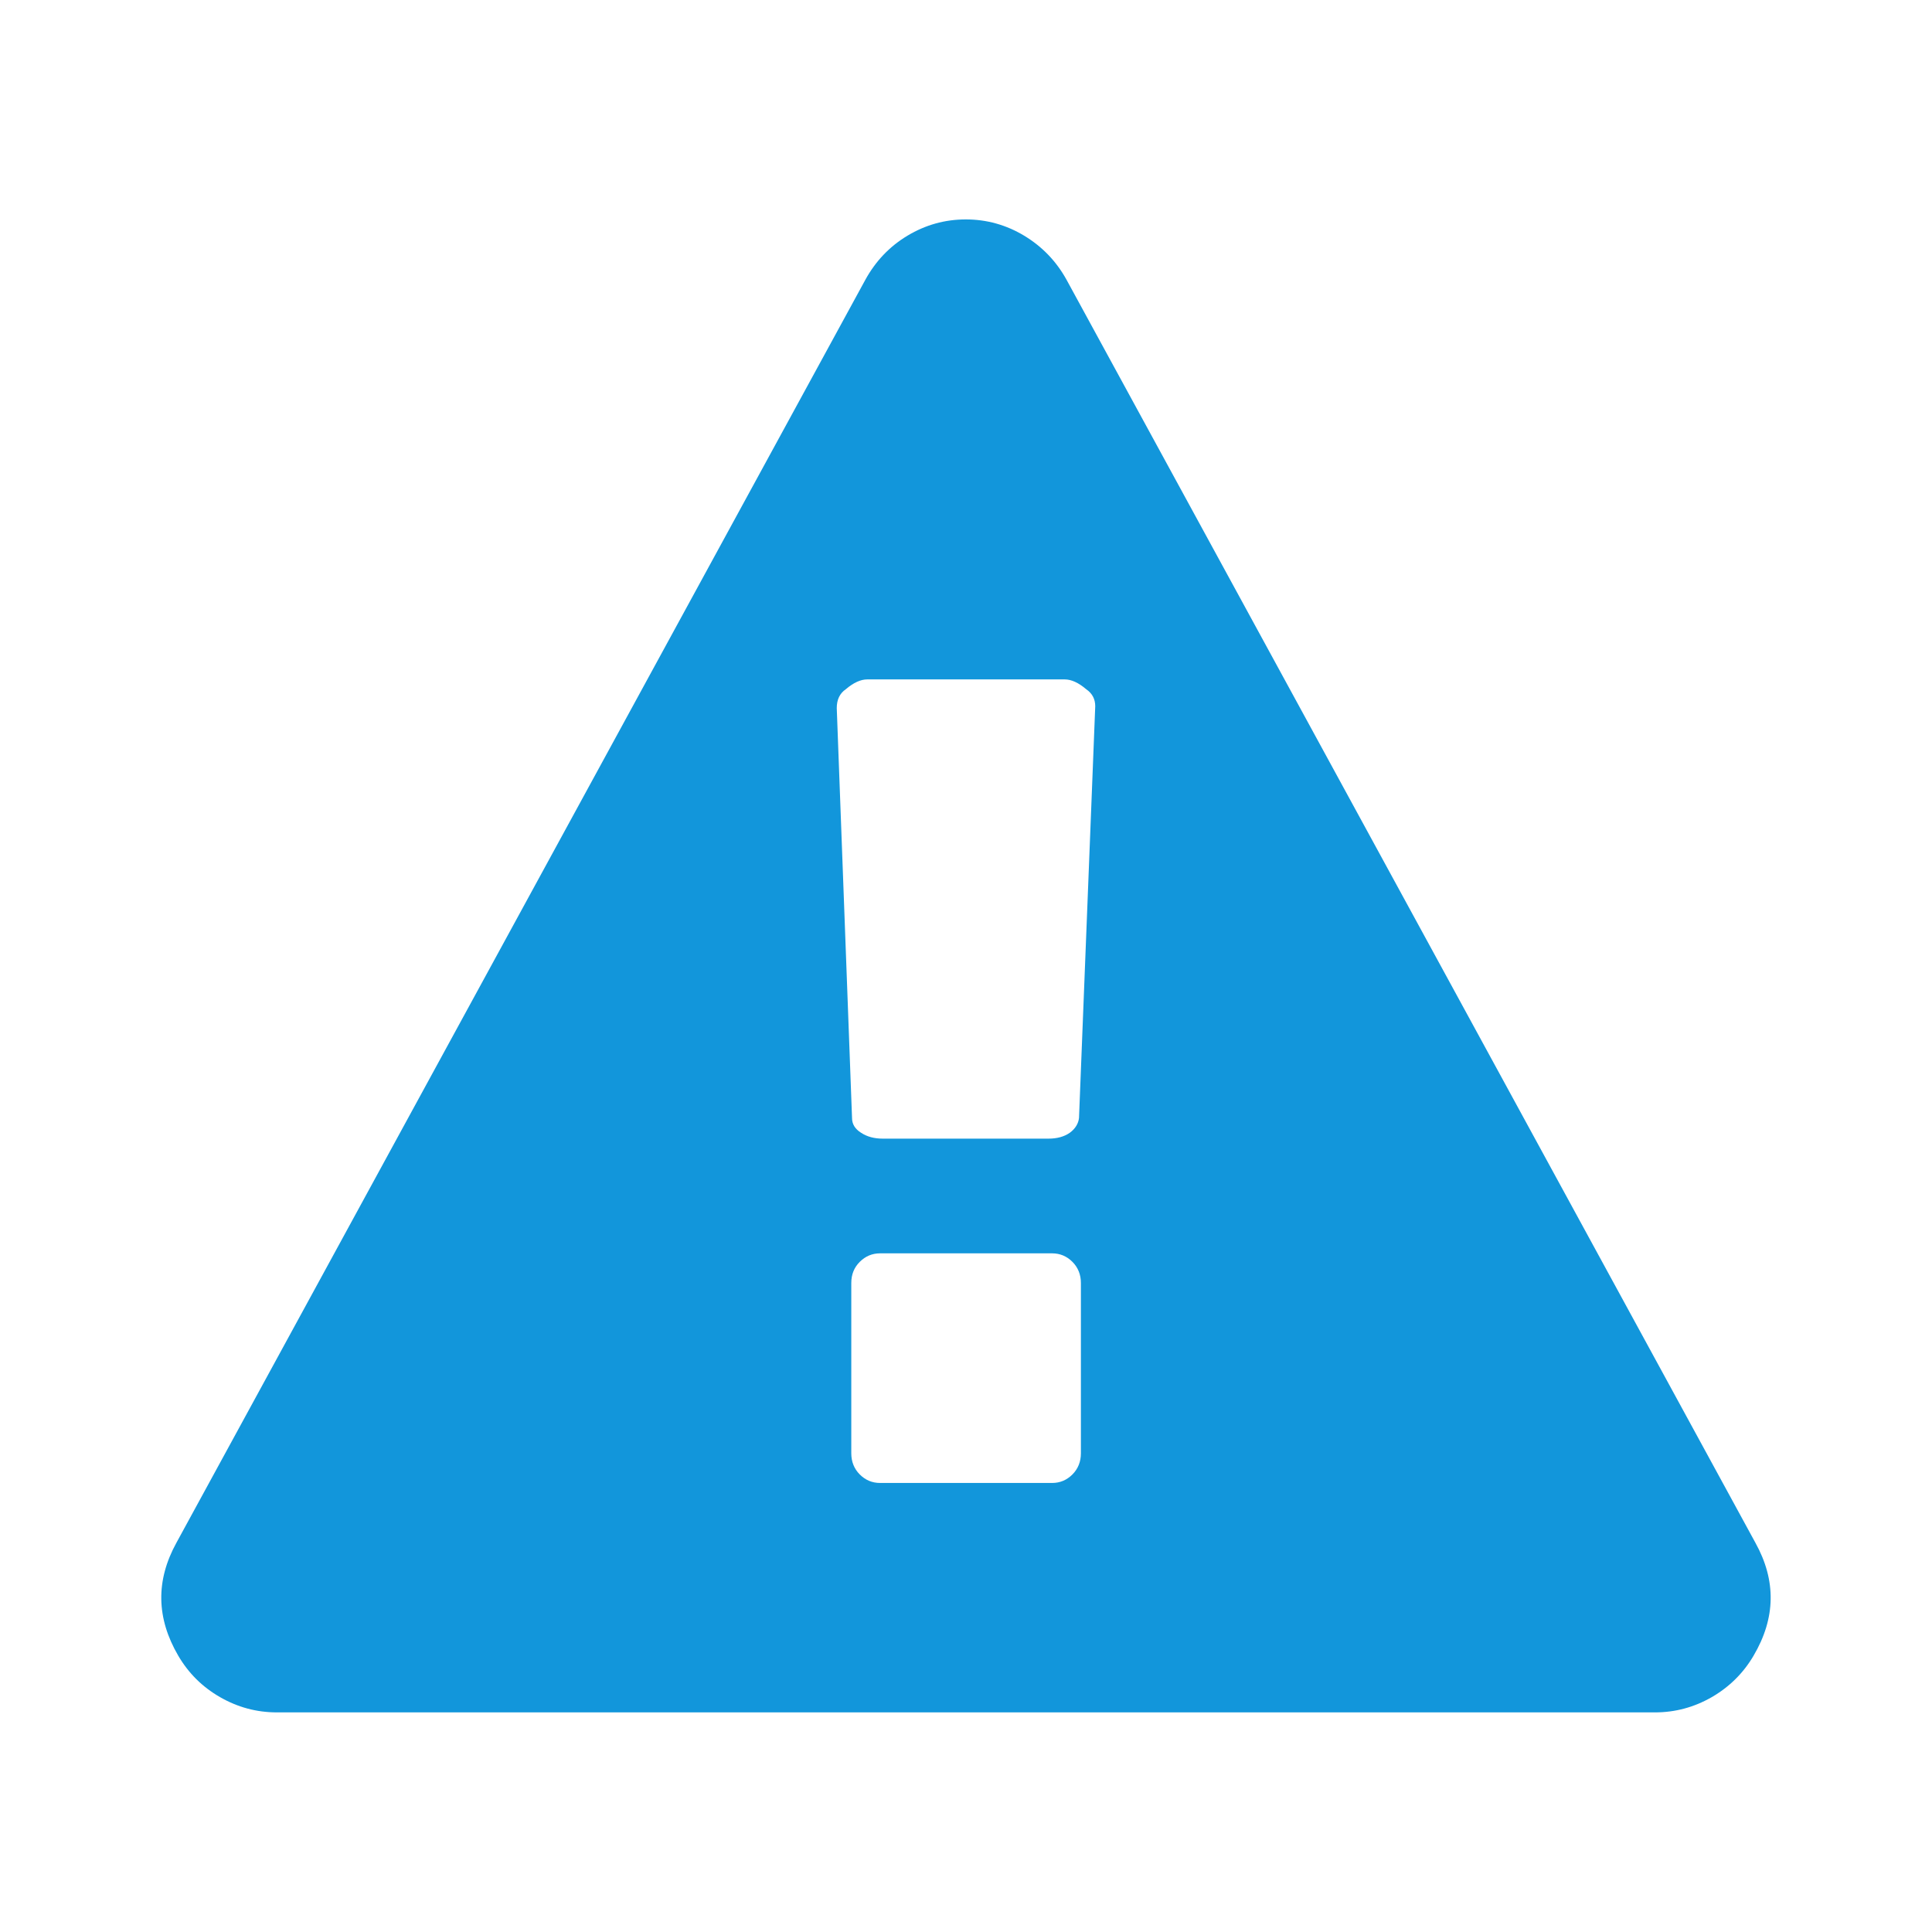 <?xml version="1.0" standalone="no"?><!DOCTYPE svg PUBLIC "-//W3C//DTD SVG 1.1//EN" "http://www.w3.org/Graphics/SVG/1.1/DTD/svg11.dtd"><svg t="1592199739790" class="icon" viewBox="0 0 1024 1024" version="1.1" xmlns="http://www.w3.org/2000/svg" p-id="1740" width="32" height="32" xmlns:xlink="http://www.w3.org/1999/xlink"><defs><style type="text/css"></style></defs><path d="M565.3 148.3l365.1 669.4c11.1 20 10.8 39.9-1 59.9-5.4 9.2-12.8 16.5-22.1 21.9-9.4 5.4-19.4 8.1-30.2 8.1H146.8c-10.8 0-20.8-2.7-30.2-8.1-9.4-5.4-16.7-12.7-22.1-21.9-11.7-20-12-39.9-1-59.9l365.2-669.5c5.4-9.8 12.8-17.6 22.3-23.3 9.5-5.7 19.8-8.6 30.9-8.6s21.4 2.9 30.9 8.6c9.6 5.8 17.1 13.6 22.5 23.4z m6.6 444.2l8.6-218.2c0-3.8-1.6-6.8-4.8-9-4.1-3.5-7.9-5.2-11.4-5.2H459.7c-3.5 0-7.3 1.7-11.4 5.2-3.2 2.2-4.8 5.5-4.8 10l8.1 217.3c0 3.2 1.6 5.8 4.8 7.8 3.2 2.1 7 3.1 11.4 3.1h88c4.4 0 8.2-1 11.2-3.1 2.9-2.1 4.6-4.9 4.9-7.9z m1 177.8V680c0-4.4-1.5-8.2-4.5-11.2s-6.6-4.5-10.7-4.5h-91.3c-4.1 0-7.7 1.5-10.7 4.5s-4.5 6.7-4.5 11.2v90.3c0 4.4 1.5 8.2 4.5 11.2s6.6 4.5 10.7 4.5h91.3c4.1 0 7.7-1.5 10.7-4.5s4.5-6.8 4.5-11.2z" p-id="1741" fill="#1296db"></path></svg>